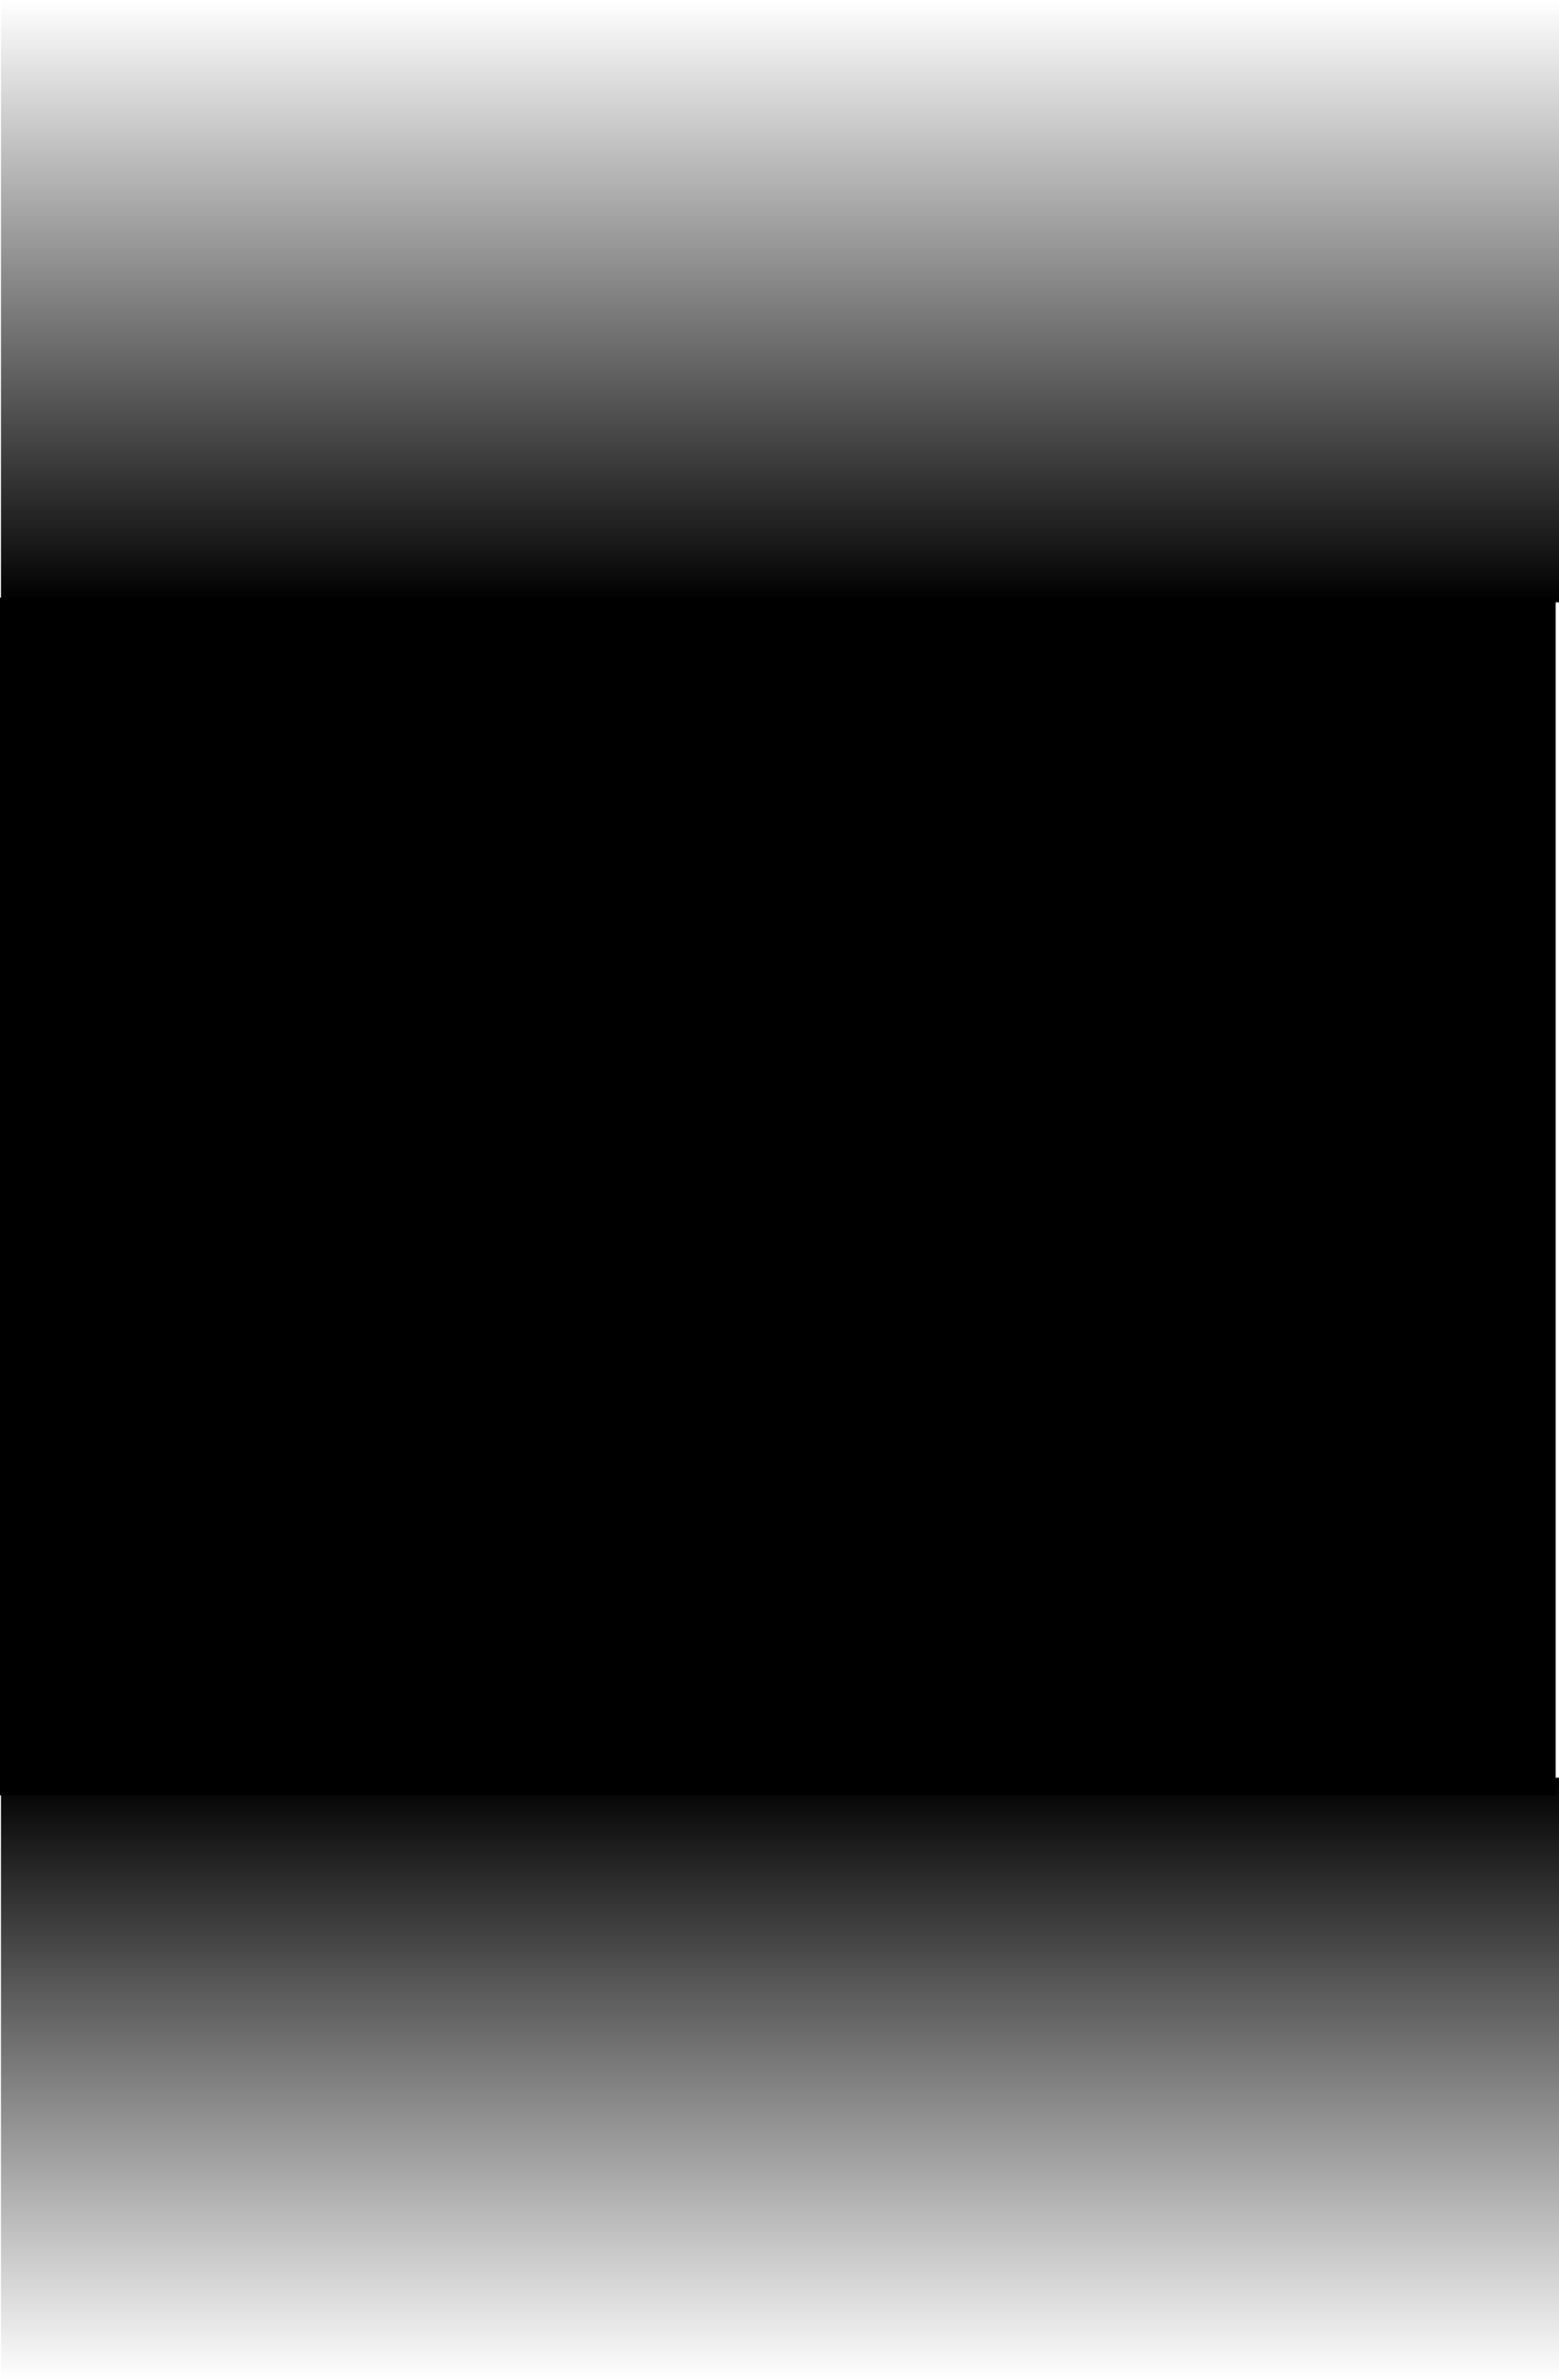 <svg version="1.1" xmlns="http://www.w3.org/2000/svg" xmlns:xlink="http://www.w3.org/1999/xlink" width="656.412" height="1001.438" viewBox="0,0,656.412,1001.438"><defs><linearGradient x1="320" y1="-336" x2="320" y2="-82.562" gradientUnits="userSpaceOnUse" id="color-1"><stop offset="0" stop-color="#000000" stop-opacity="0"/><stop offset="1" stop-color="#000000"/></linearGradient><linearGradient x1="320" y1="665.438" x2="320" y2="412" gradientUnits="userSpaceOnUse" id="color-2"><stop offset="0" stop-color="#000000" stop-opacity="0"/><stop offset="1" stop-color="#000000"/></linearGradient></defs><g transform="translate(8.412,336)"><g stroke="#000000" stroke-width="0" stroke-miterlimit="10"><path d="M-8.412,419.438v-504h655v504z" fill="#000000"/><path d="M-8,-82.562v-253.438h656v253.438z" fill="url(#color-1)"/><path d="M648,412v253.438h-656v-253.438z" fill="url(#color-2)"/></g></g></svg>